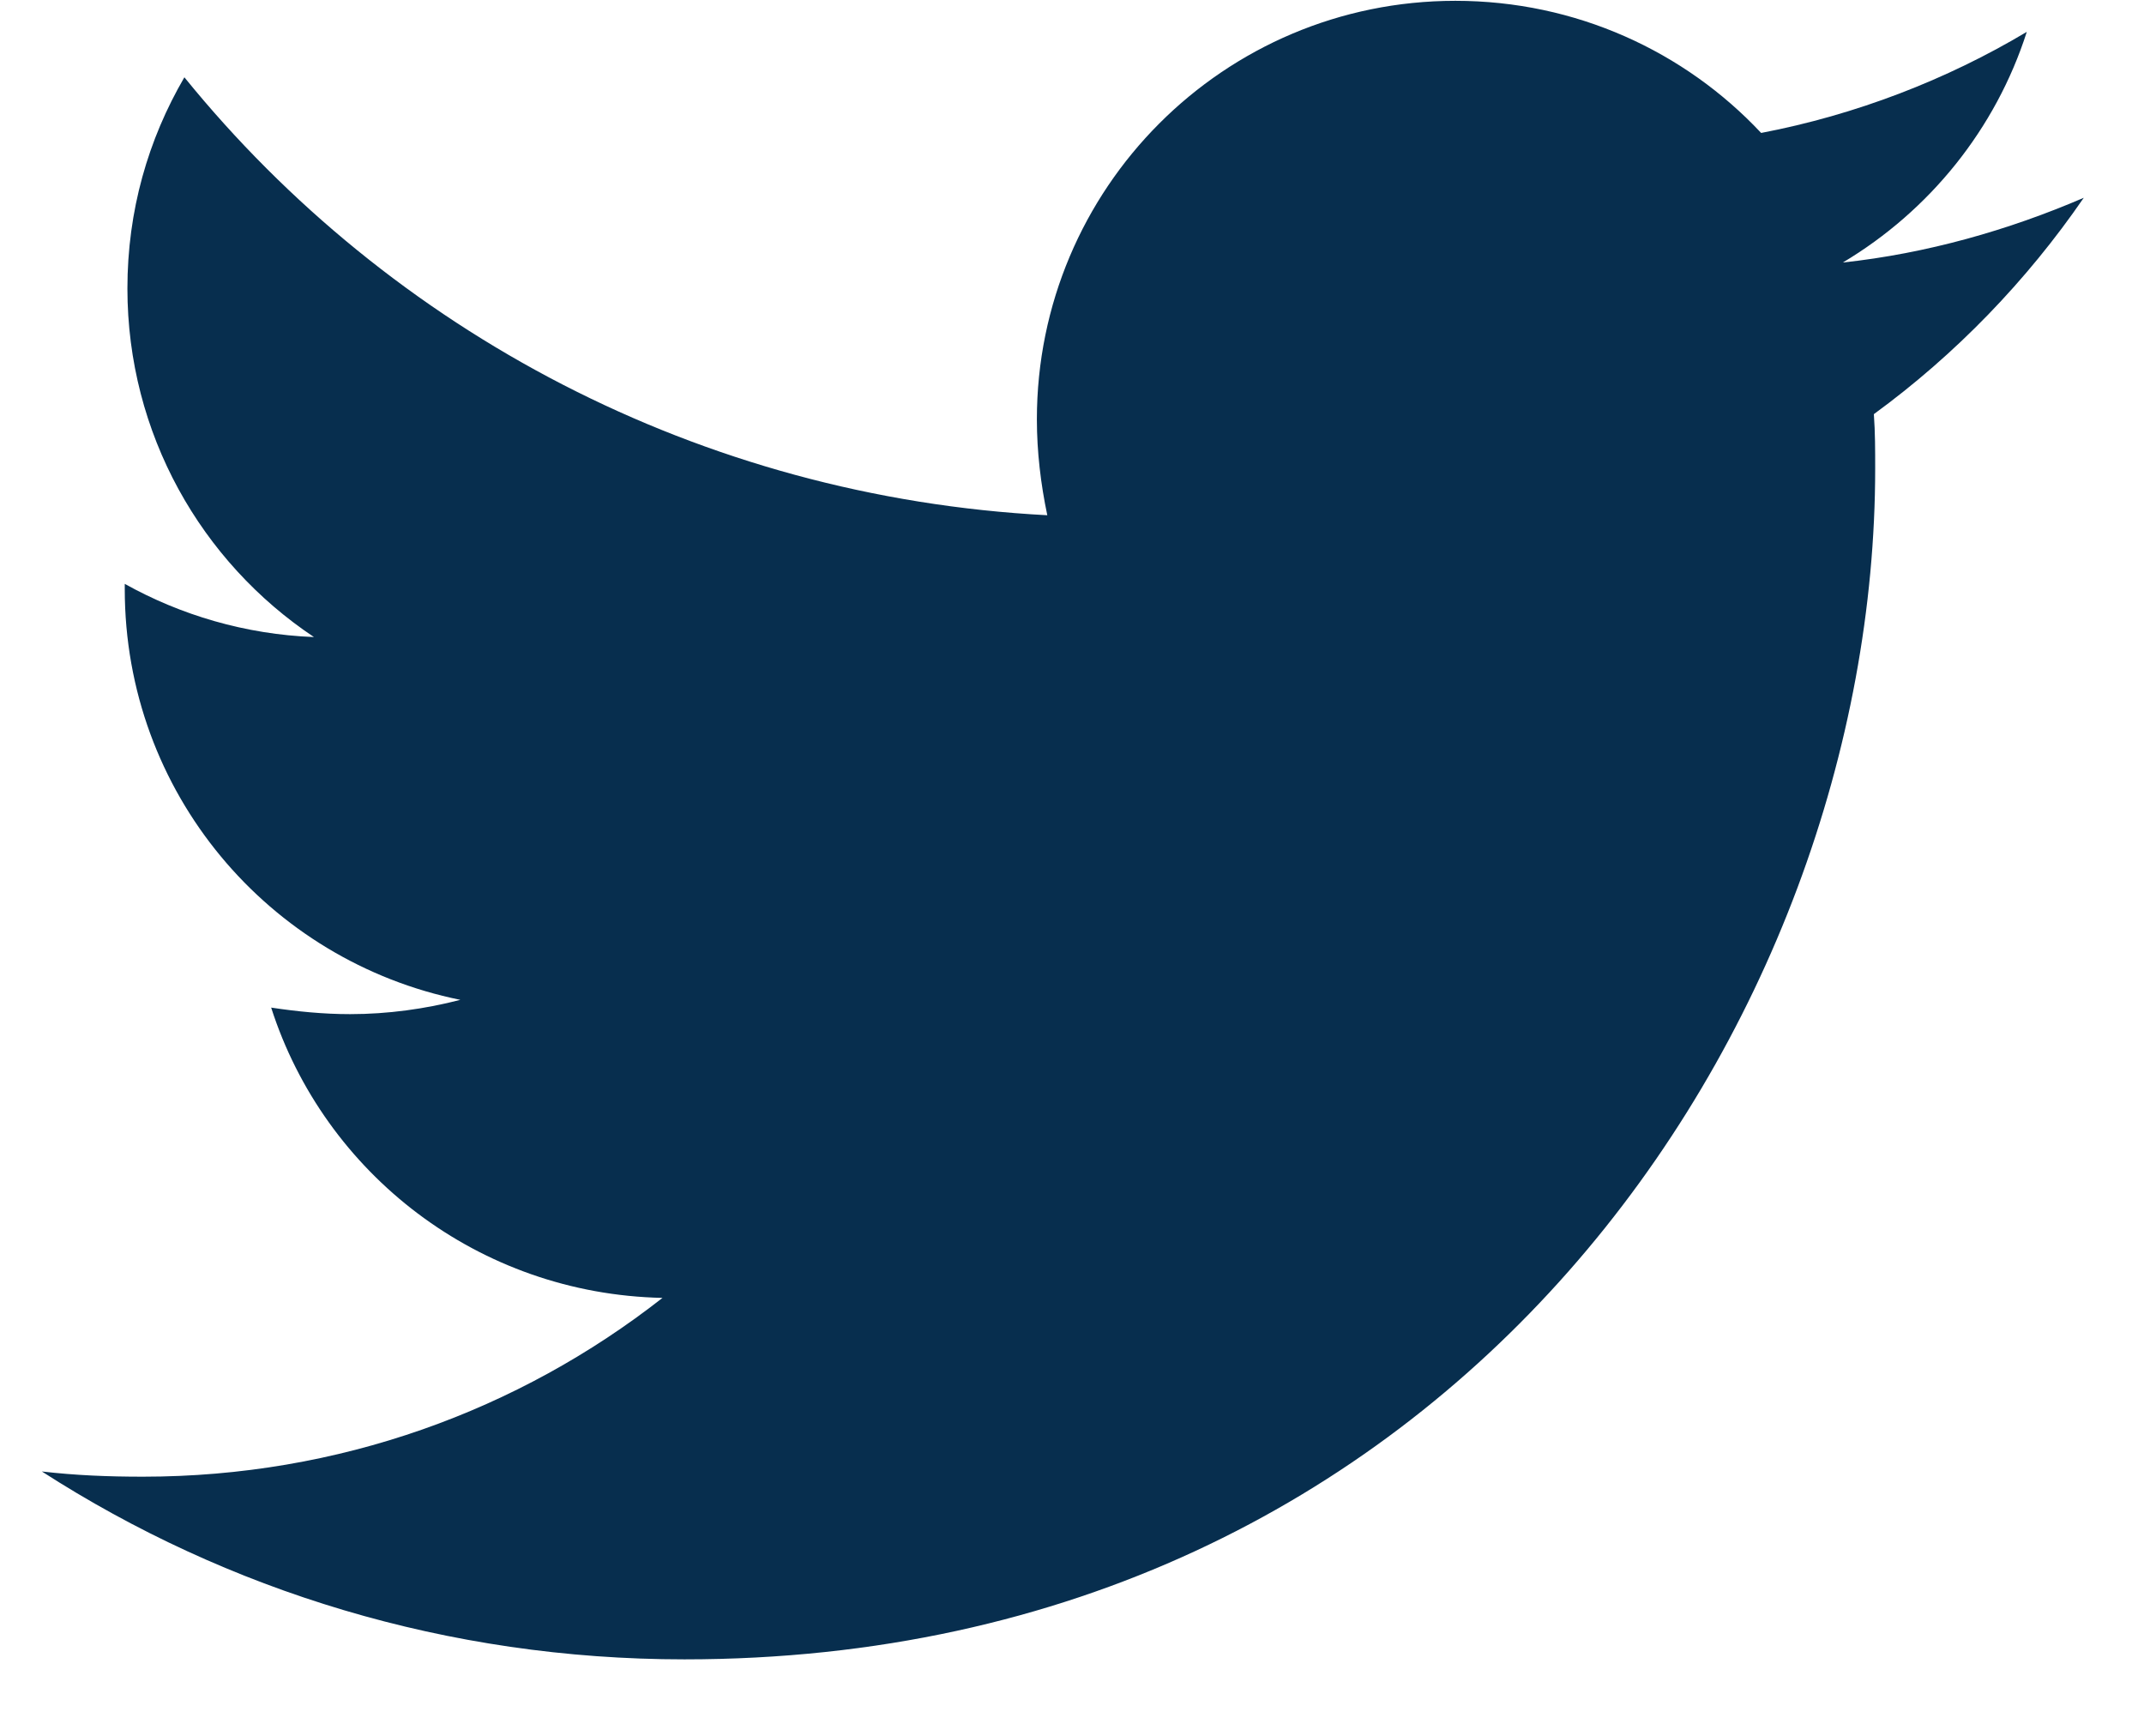 <svg width="21" height="17" viewBox="0 0 21 17" fill="none" xmlns="http://www.w3.org/2000/svg">
<path d="M18.354 4.056C18.367 4.234 18.367 4.411 18.367 4.589C18.367 10.008 14.242 16.251 6.704 16.251C4.382 16.251 2.225 15.579 0.41 14.411C0.74 14.449 1.057 14.462 1.4 14.462C3.316 14.462 5.08 13.815 6.489 12.711C4.687 12.673 3.177 11.493 2.656 9.868C2.91 9.906 3.164 9.932 3.43 9.932C3.798 9.932 4.166 9.881 4.509 9.792C2.631 9.411 1.222 7.762 1.222 5.769V5.718C1.768 6.023 2.402 6.213 3.075 6.239C1.971 5.503 1.248 4.246 1.248 2.825C1.248 2.064 1.451 1.366 1.806 0.757C3.824 3.244 6.857 4.868 10.258 5.046C10.194 4.741 10.156 4.424 10.156 4.107C10.156 1.848 11.984 0.008 14.255 0.008C15.435 0.008 16.501 0.503 17.25 1.302C18.176 1.125 19.065 0.782 19.852 0.312C19.547 1.264 18.9 2.064 18.05 2.571C18.874 2.482 19.674 2.254 20.41 1.937C19.852 2.749 19.154 3.472 18.354 4.056Z" fill="#072E4E"/>
</svg>
